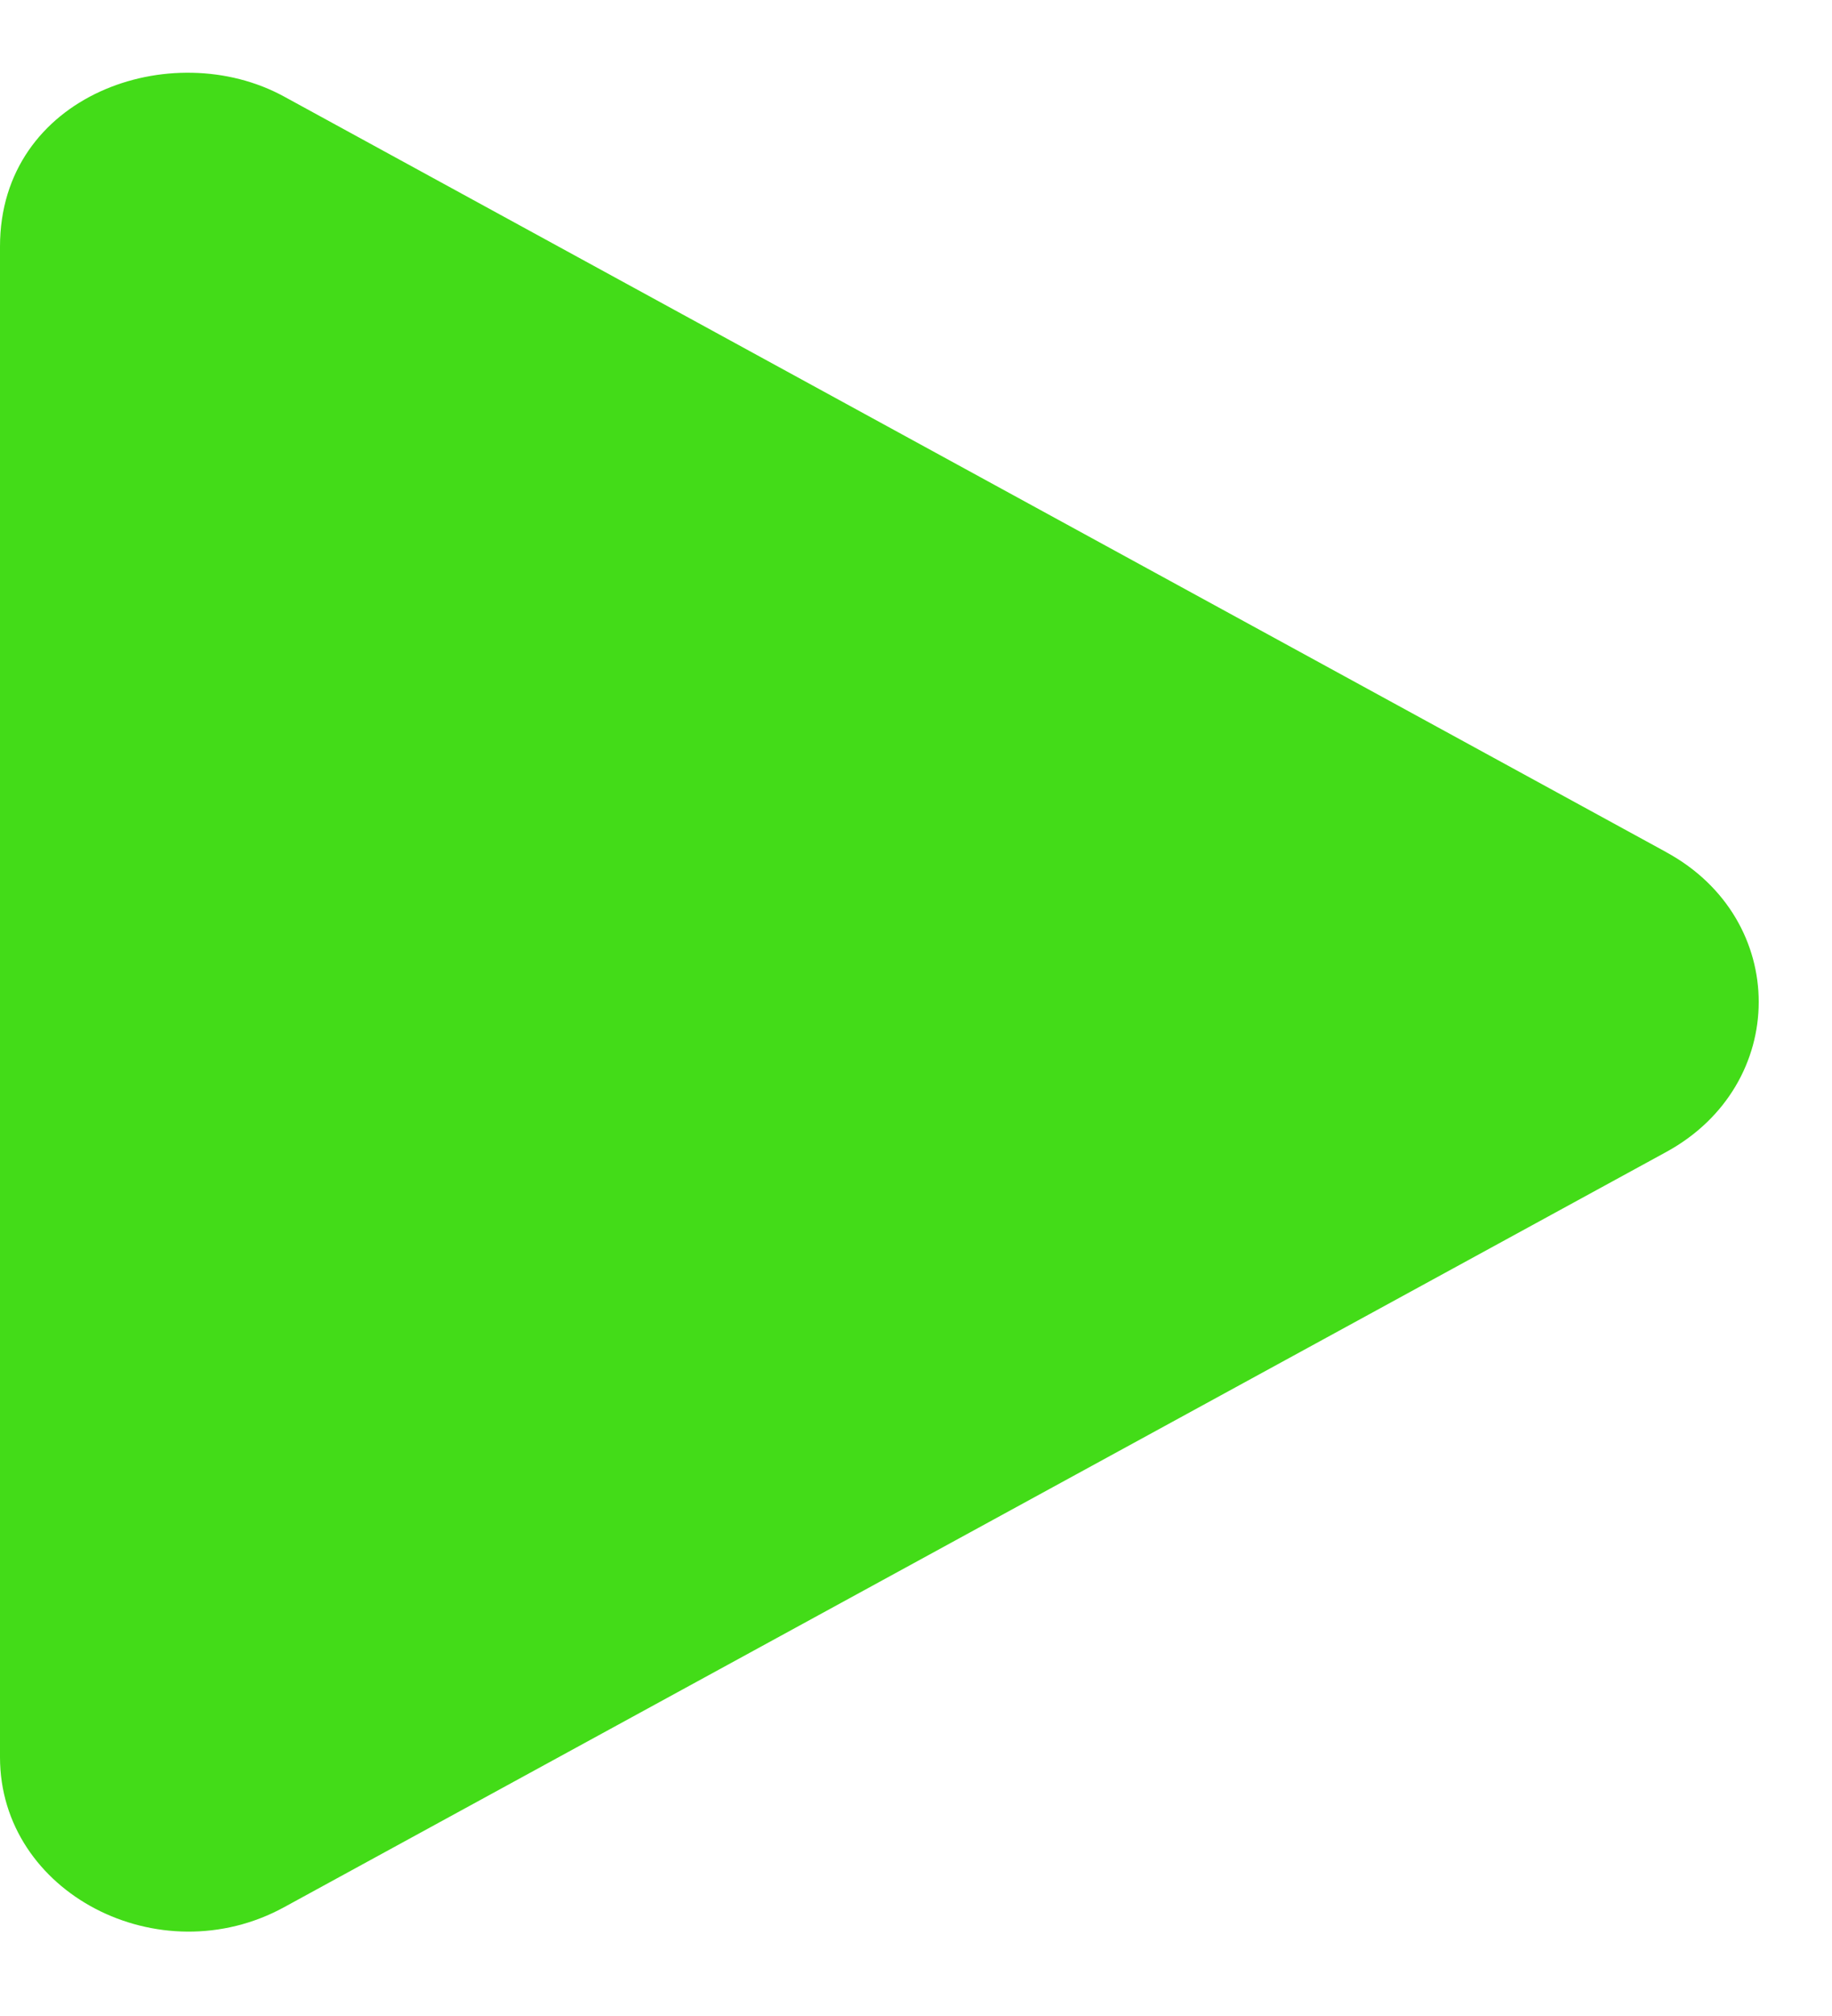 <svg xmlns="http://www.w3.org/2000/svg" width="20" height="22"><path d="M 18.19 9.299 L 3.102 1.054 C 1.877 0.384 0 1.034 0 2.69 L 0 19.176 C 0 20.661 1.744 21.556 3.103 20.812 L 18.189 12.572 C 19.535 11.838 19.539 10.032 18.189 9.299 Z" fill="rgb(67, 220, 24)"></path></svg>